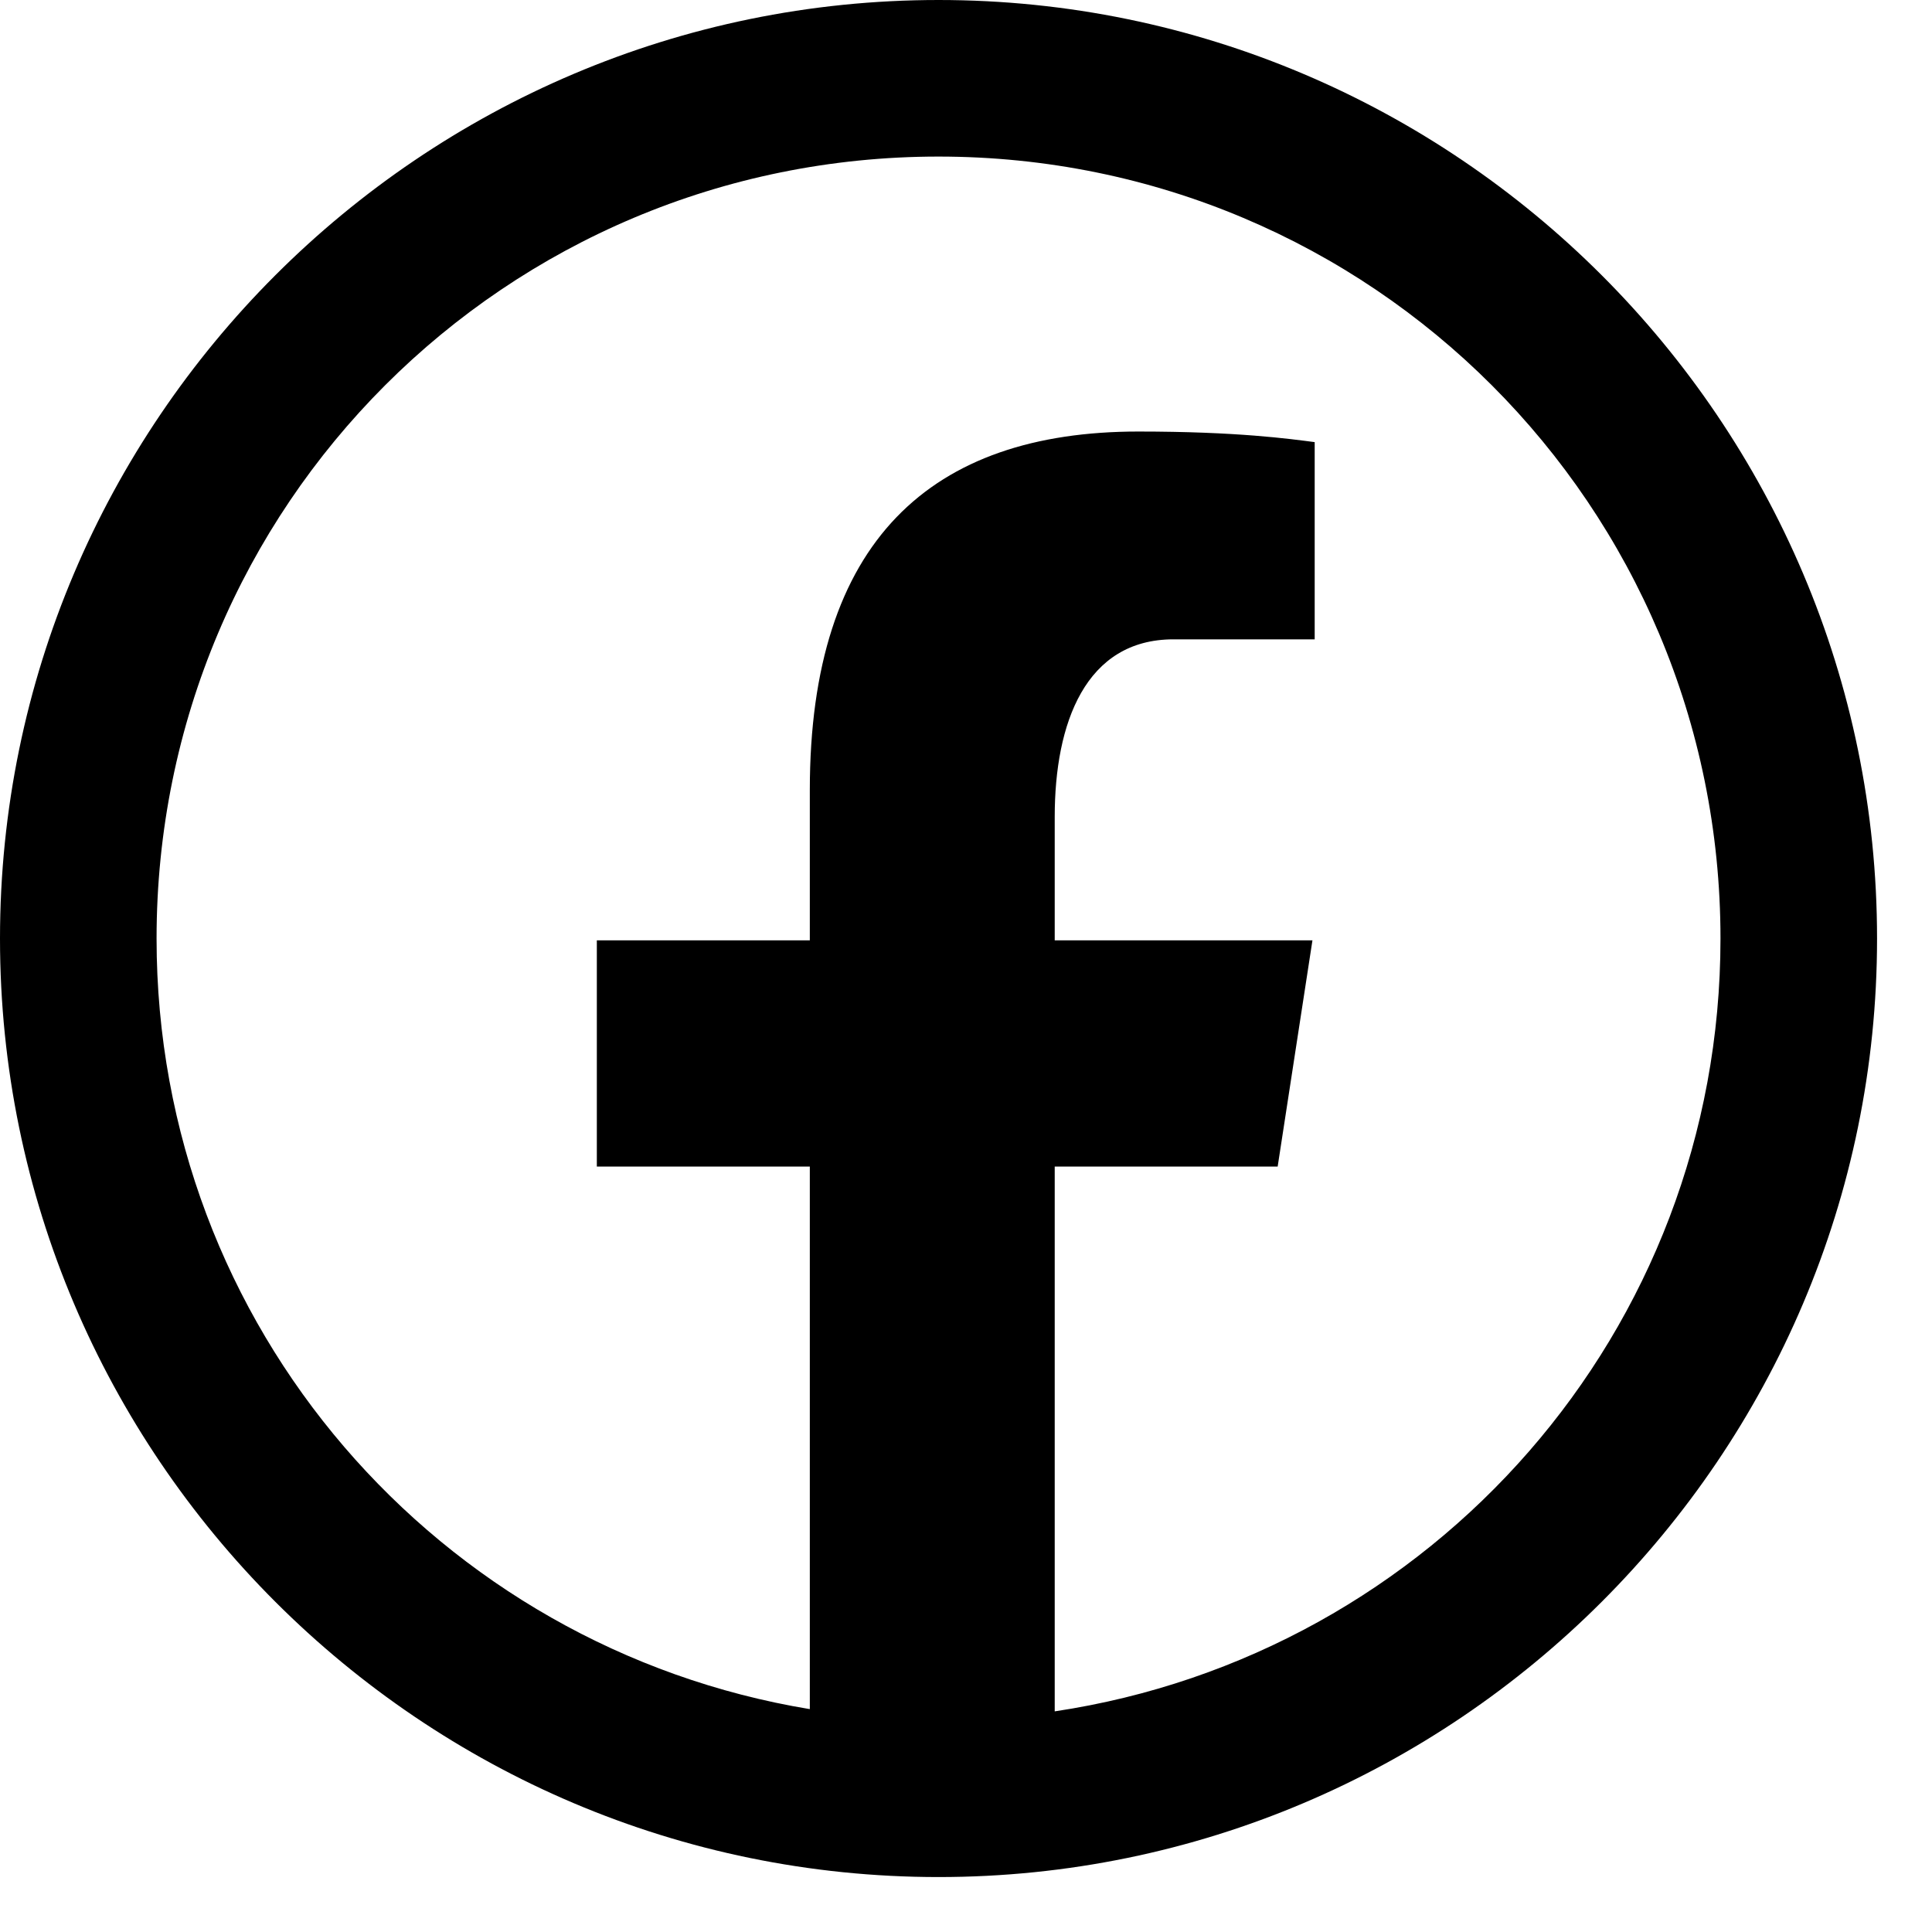 <svg width="25" height="25" viewBox="0 0 25 25" fill="none" xmlns="http://www.w3.org/2000/svg">
<path d="M12.145 0C5.451 0 0 5.451 0 12.145C0 18.838 5.451 24.289 12.145 24.289C18.838 24.289 24.289 18.838 24.289 12.145C24.289 5.451 18.838 0 12.145 0ZM12.145 2.026C17.747 2.026 22.263 6.547 22.263 12.145C22.263 17.235 18.53 21.414 13.648 22.145V15.095H16.533L16.983 12.168H13.648V10.57C13.648 9.355 14.047 8.273 15.185 8.273H17.012V5.721C16.689 5.679 16.011 5.584 14.73 5.584C12.05 5.584 10.479 6.997 10.479 10.223V12.168H7.723V15.095H10.479V22.116C5.679 21.324 2.026 17.178 2.026 12.145C2.026 6.542 6.542 2.026 12.145 2.026Z" fill="black"/>
</svg>
